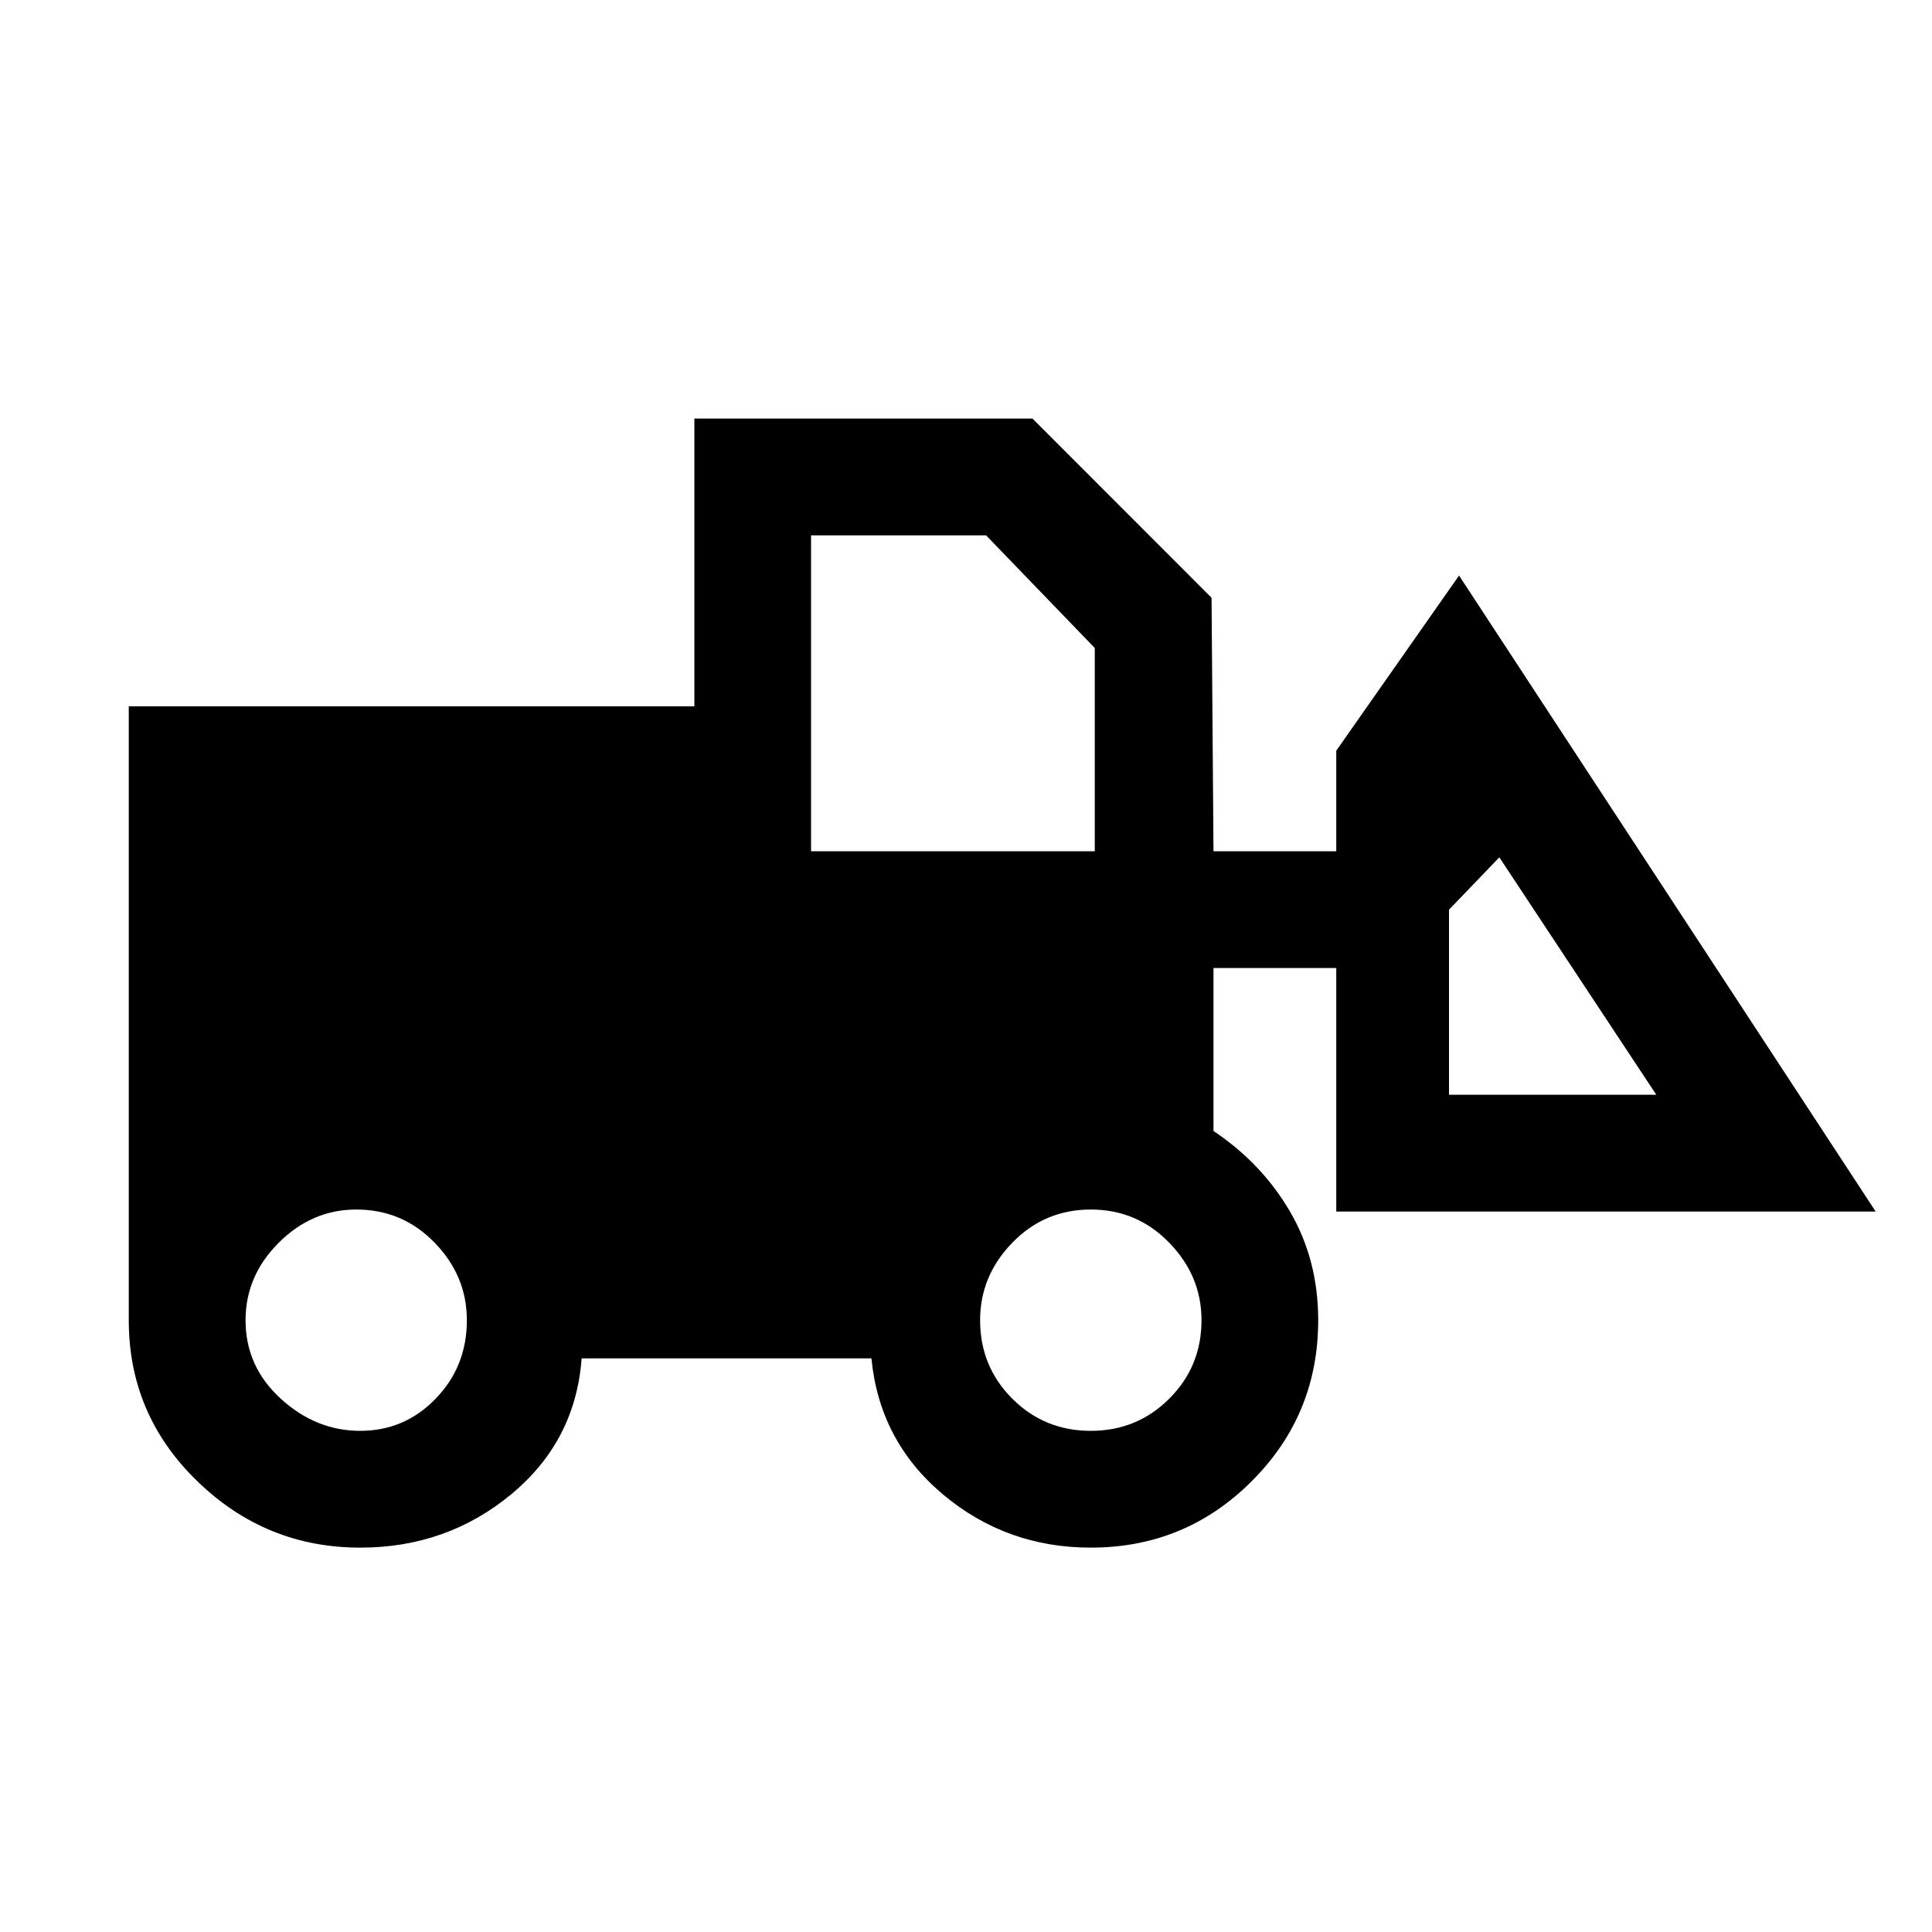 <svg xmlns="http://www.w3.org/2000/svg" height="20" width="20"><path d="M3.729 16.021q-.979 0-1.687-.688-.709-.687-.709-1.666V7.312h5.855V4.333h3.5l1.854 1.855.02 2.624h1.271V7.771l1.271-1.813 4.313 6.584h-5.584v-2.521h-1.271v1.687q.5.334.792.834.292.5.292 1.125 0 .979-.688 1.666-.687.688-1.666.688-.875 0-1.532-.552-.656-.552-.739-1.407h-3q-.063.855-.729 1.407-.667.552-1.563.552Zm0-1.209q.459 0 .781-.333.323-.333.323-.812 0-.459-.333-.802-.333-.344-.812-.344-.459 0-.803.344-.343.343-.343.802 0 .479.364.812.365.333.823.333Zm7.563 0q.479 0 .812-.333.334-.333.334-.812 0-.459-.334-.802-.333-.344-.812-.344-.48 0-.813.344-.333.343-.333.802 0 .479.333.812.333.333.813.333Zm5.854-3.479-1.625-2.458-.521.542v1.916Zm-8.75-2.521h2.937V6.708l-1.125-1.166H8.396Z"/></svg>